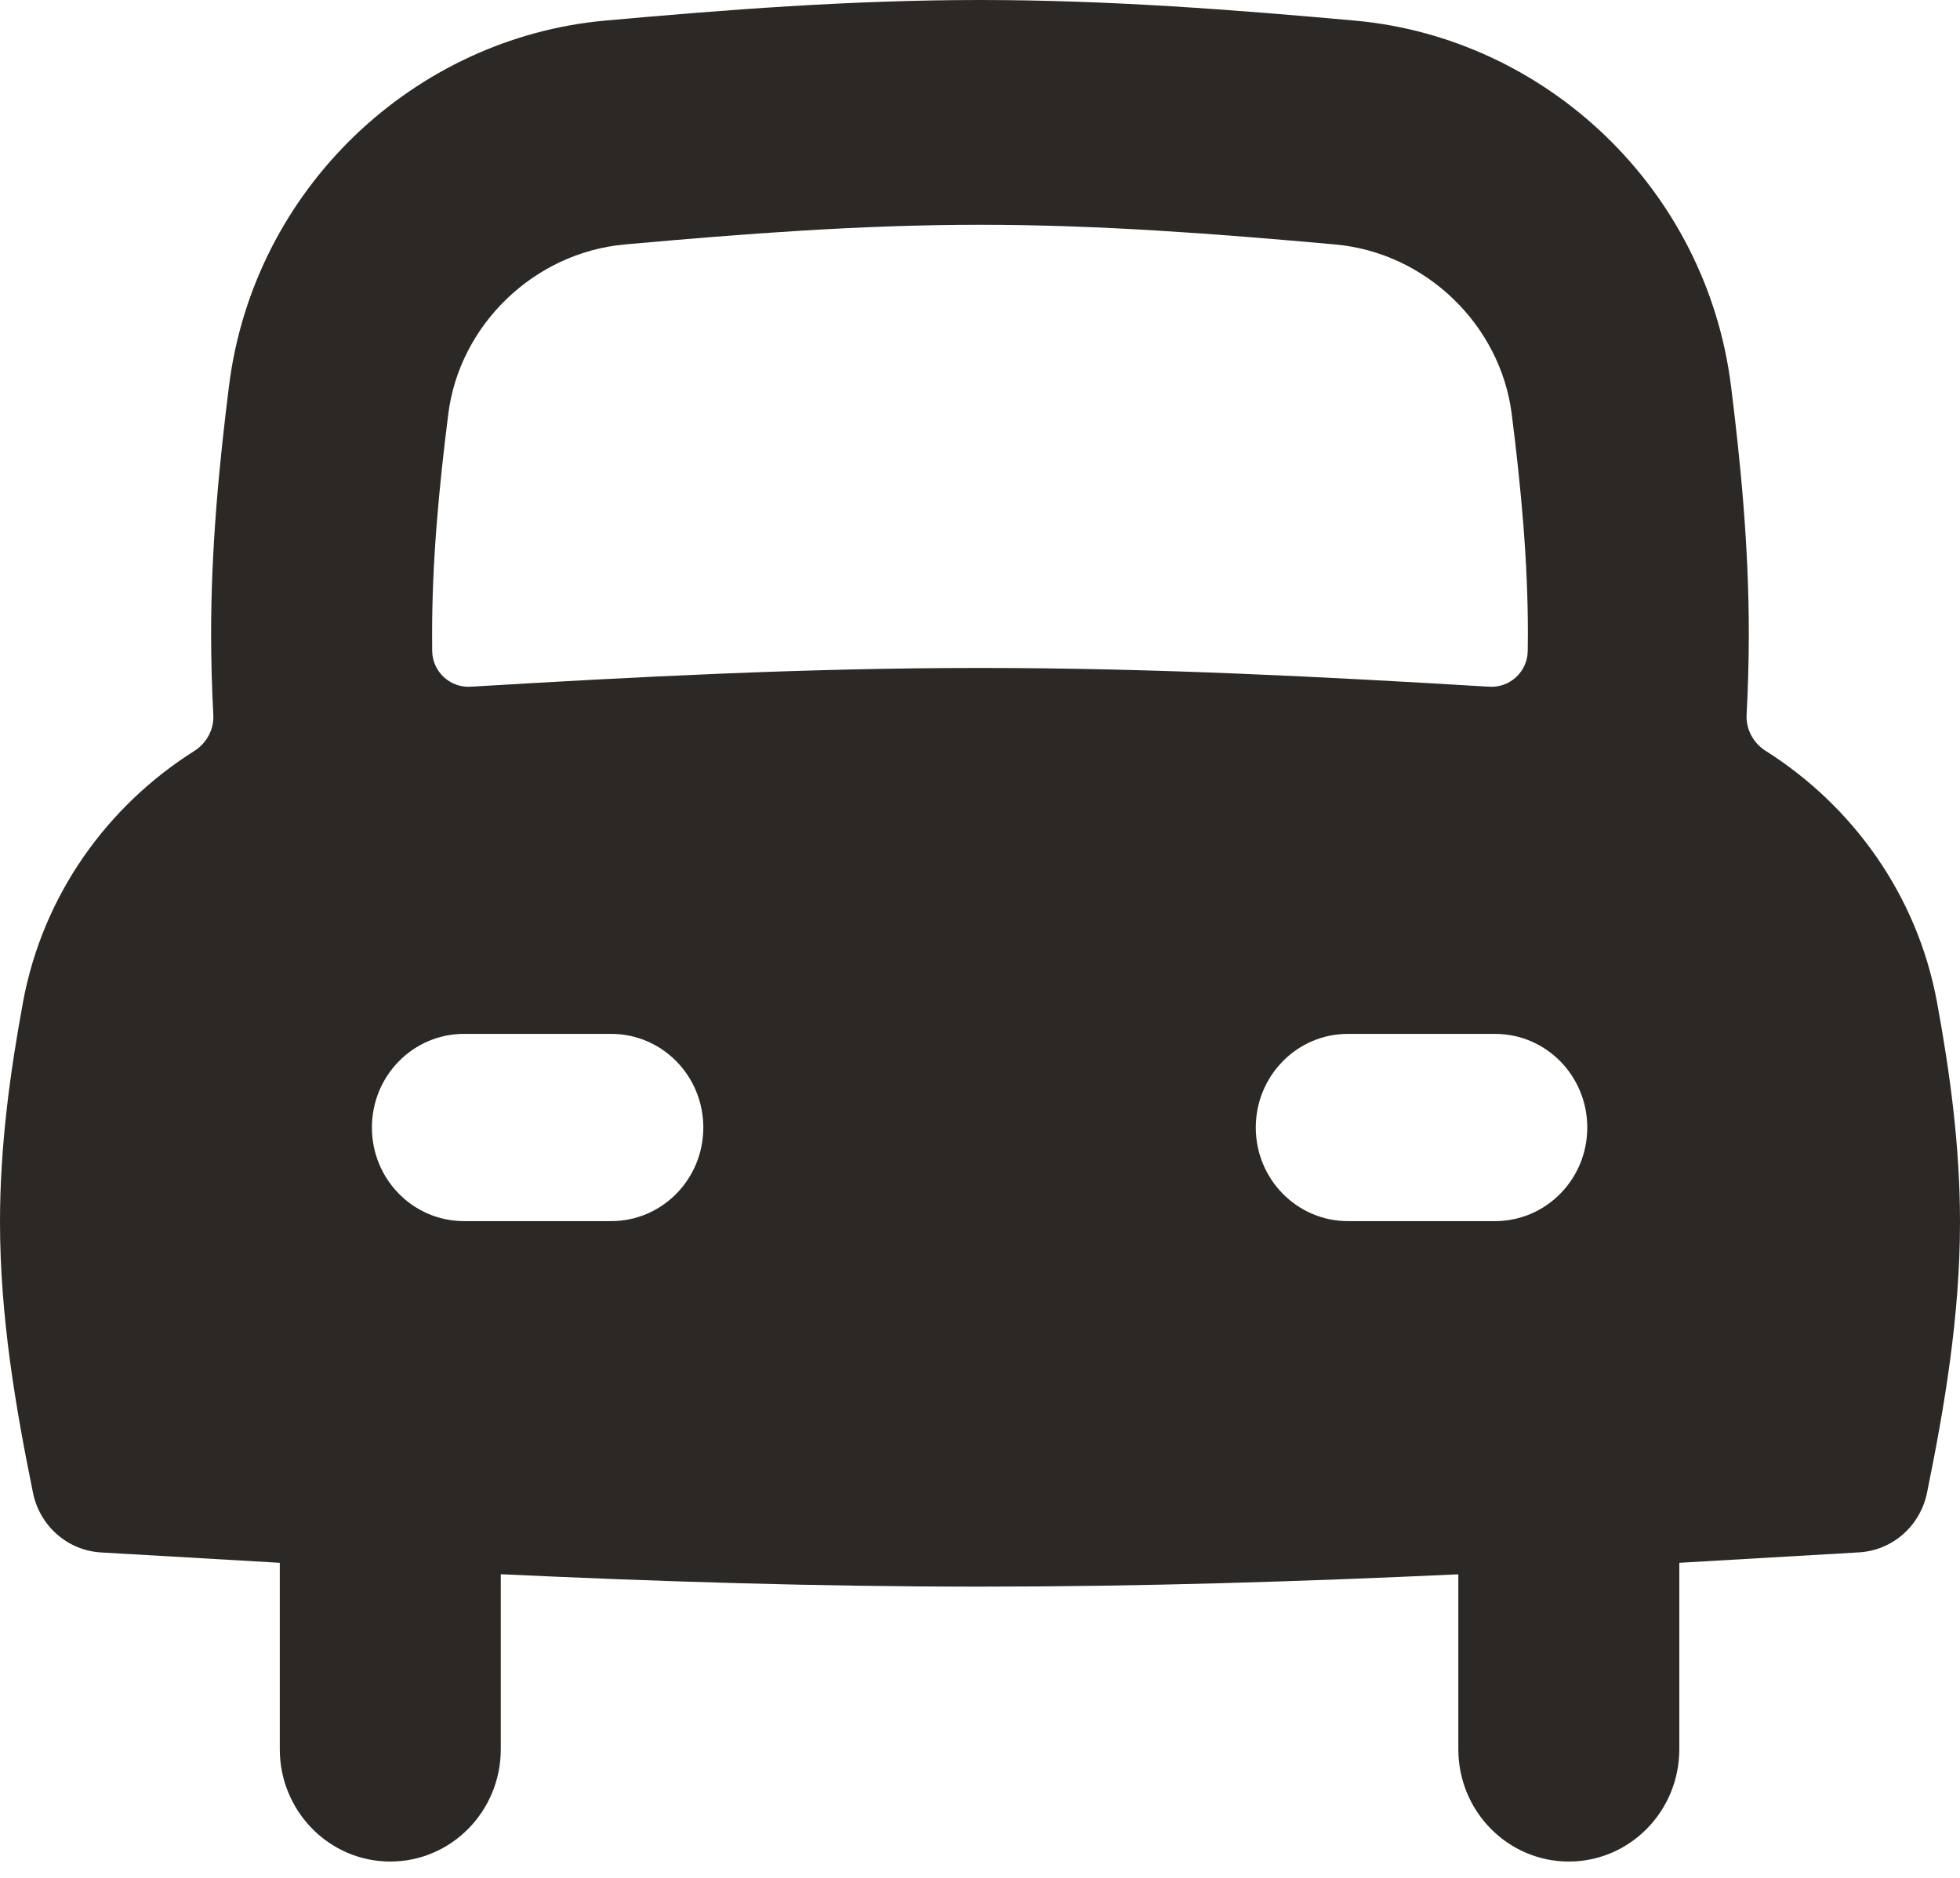 <svg xmlns="http://www.w3.org/2000/svg" width="24" height="23" viewBox="0 0 24 23"><path fill="#2C2825" fill-rule="evenodd" d="M2651.413,377.252 C2652.87,377.121 2654.413,377 2656,377 C2657.586,377 2659.129,377.121 2660.586,377.252 C2662.929,377.462 2664.891,379.31 2665.195,381.721 C2665.316,382.683 2665.414,383.705 2665.414,384.762 C2665.414,385.097 2665.404,385.428 2665.387,385.754 C2665.378,385.934 2665.47,386.102 2665.621,386.197 C2666.682,386.868 2667.475,387.958 2667.718,389.273 C2667.875,390.125 2668,391.029 2668,391.966 C2668,393.13 2667.806,394.252 2667.596,395.284 C2667.513,395.69 2667.172,395.99 2666.764,396.013 L2666.418,396.034 L2666.406,396.034 L2666.406,396.034 L2666.406,396.034 C2665.796,396.07 2665.182,396.106 2664.563,396.141 L2664.563,398.424 C2664.563,399.184 2663.957,399.8 2663.21,399.8 C2662.463,399.8 2661.857,399.184 2661.857,398.424 L2661.857,396.282 C2659.937,396.371 2657.98,396.433 2655.995,396.433 C2654.01,396.433 2652.052,396.371 2650.132,396.281 L2650.132,398.424 C2650.132,399.184 2649.526,399.8 2648.779,399.8 C2648.032,399.8 2647.426,399.184 2647.426,398.424 L2647.426,396.141 C2646.807,396.106 2646.193,396.07 2645.584,396.034 L2645.583,396.034 L2645.583,396.034 L2645.583,396.034 L2645.572,396.034 L2645.236,396.014 C2644.828,395.99 2644.487,395.691 2644.404,395.284 C2644.194,394.252 2644,393.131 2644,391.966 C2644,391.029 2644.125,390.125 2644.282,389.273 C2644.525,387.958 2645.318,386.868 2646.379,386.198 C2646.529,386.103 2646.622,385.934 2646.612,385.755 C2646.595,385.428 2646.585,385.097 2646.585,384.762 C2646.585,383.705 2646.684,382.683 2646.805,381.721 C2647.109,379.31 2649.071,377.462 2651.413,377.252 Z M2662.709,384.762 C2662.709,384.832 2662.708,384.903 2662.707,384.973 C2662.703,385.229 2662.488,385.426 2662.236,385.411 C2660.225,385.29 2658.136,385.181 2656,385.181 C2653.864,385.181 2651.775,385.29 2649.763,385.411 C2649.512,385.426 2649.296,385.229 2649.292,384.973 C2649.291,384.903 2649.291,384.832 2649.291,384.762 C2649.291,383.873 2649.374,382.981 2649.489,382.071 C2649.626,380.981 2650.538,380.094 2651.651,379.994 C2653.096,379.864 2654.539,379.753 2656,379.753 C2657.46,379.753 2658.903,379.864 2660.348,379.994 C2661.462,380.094 2662.373,380.981 2662.511,382.071 C2662.626,382.981 2662.709,383.873 2662.709,384.762 Z M2652.612,390.81 C2652.612,391.443 2652.108,391.956 2651.485,391.956 L2649.681,391.956 C2649.058,391.956 2648.554,391.443 2648.554,390.81 C2648.554,390.176 2649.058,389.663 2649.681,389.663 L2651.485,389.663 C2652.108,389.663 2652.612,390.176 2652.612,390.81 Z M2662.308,391.956 C2662.931,391.956 2663.436,391.443 2663.436,390.81 C2663.436,390.176 2662.931,389.663 2662.308,389.663 L2660.504,389.663 C2659.882,389.663 2659.377,390.176 2659.377,390.81 C2659.377,391.443 2659.882,391.956 2660.504,391.956 L2662.308,391.956 Z" transform="translate(-2644 -377)"/></svg>